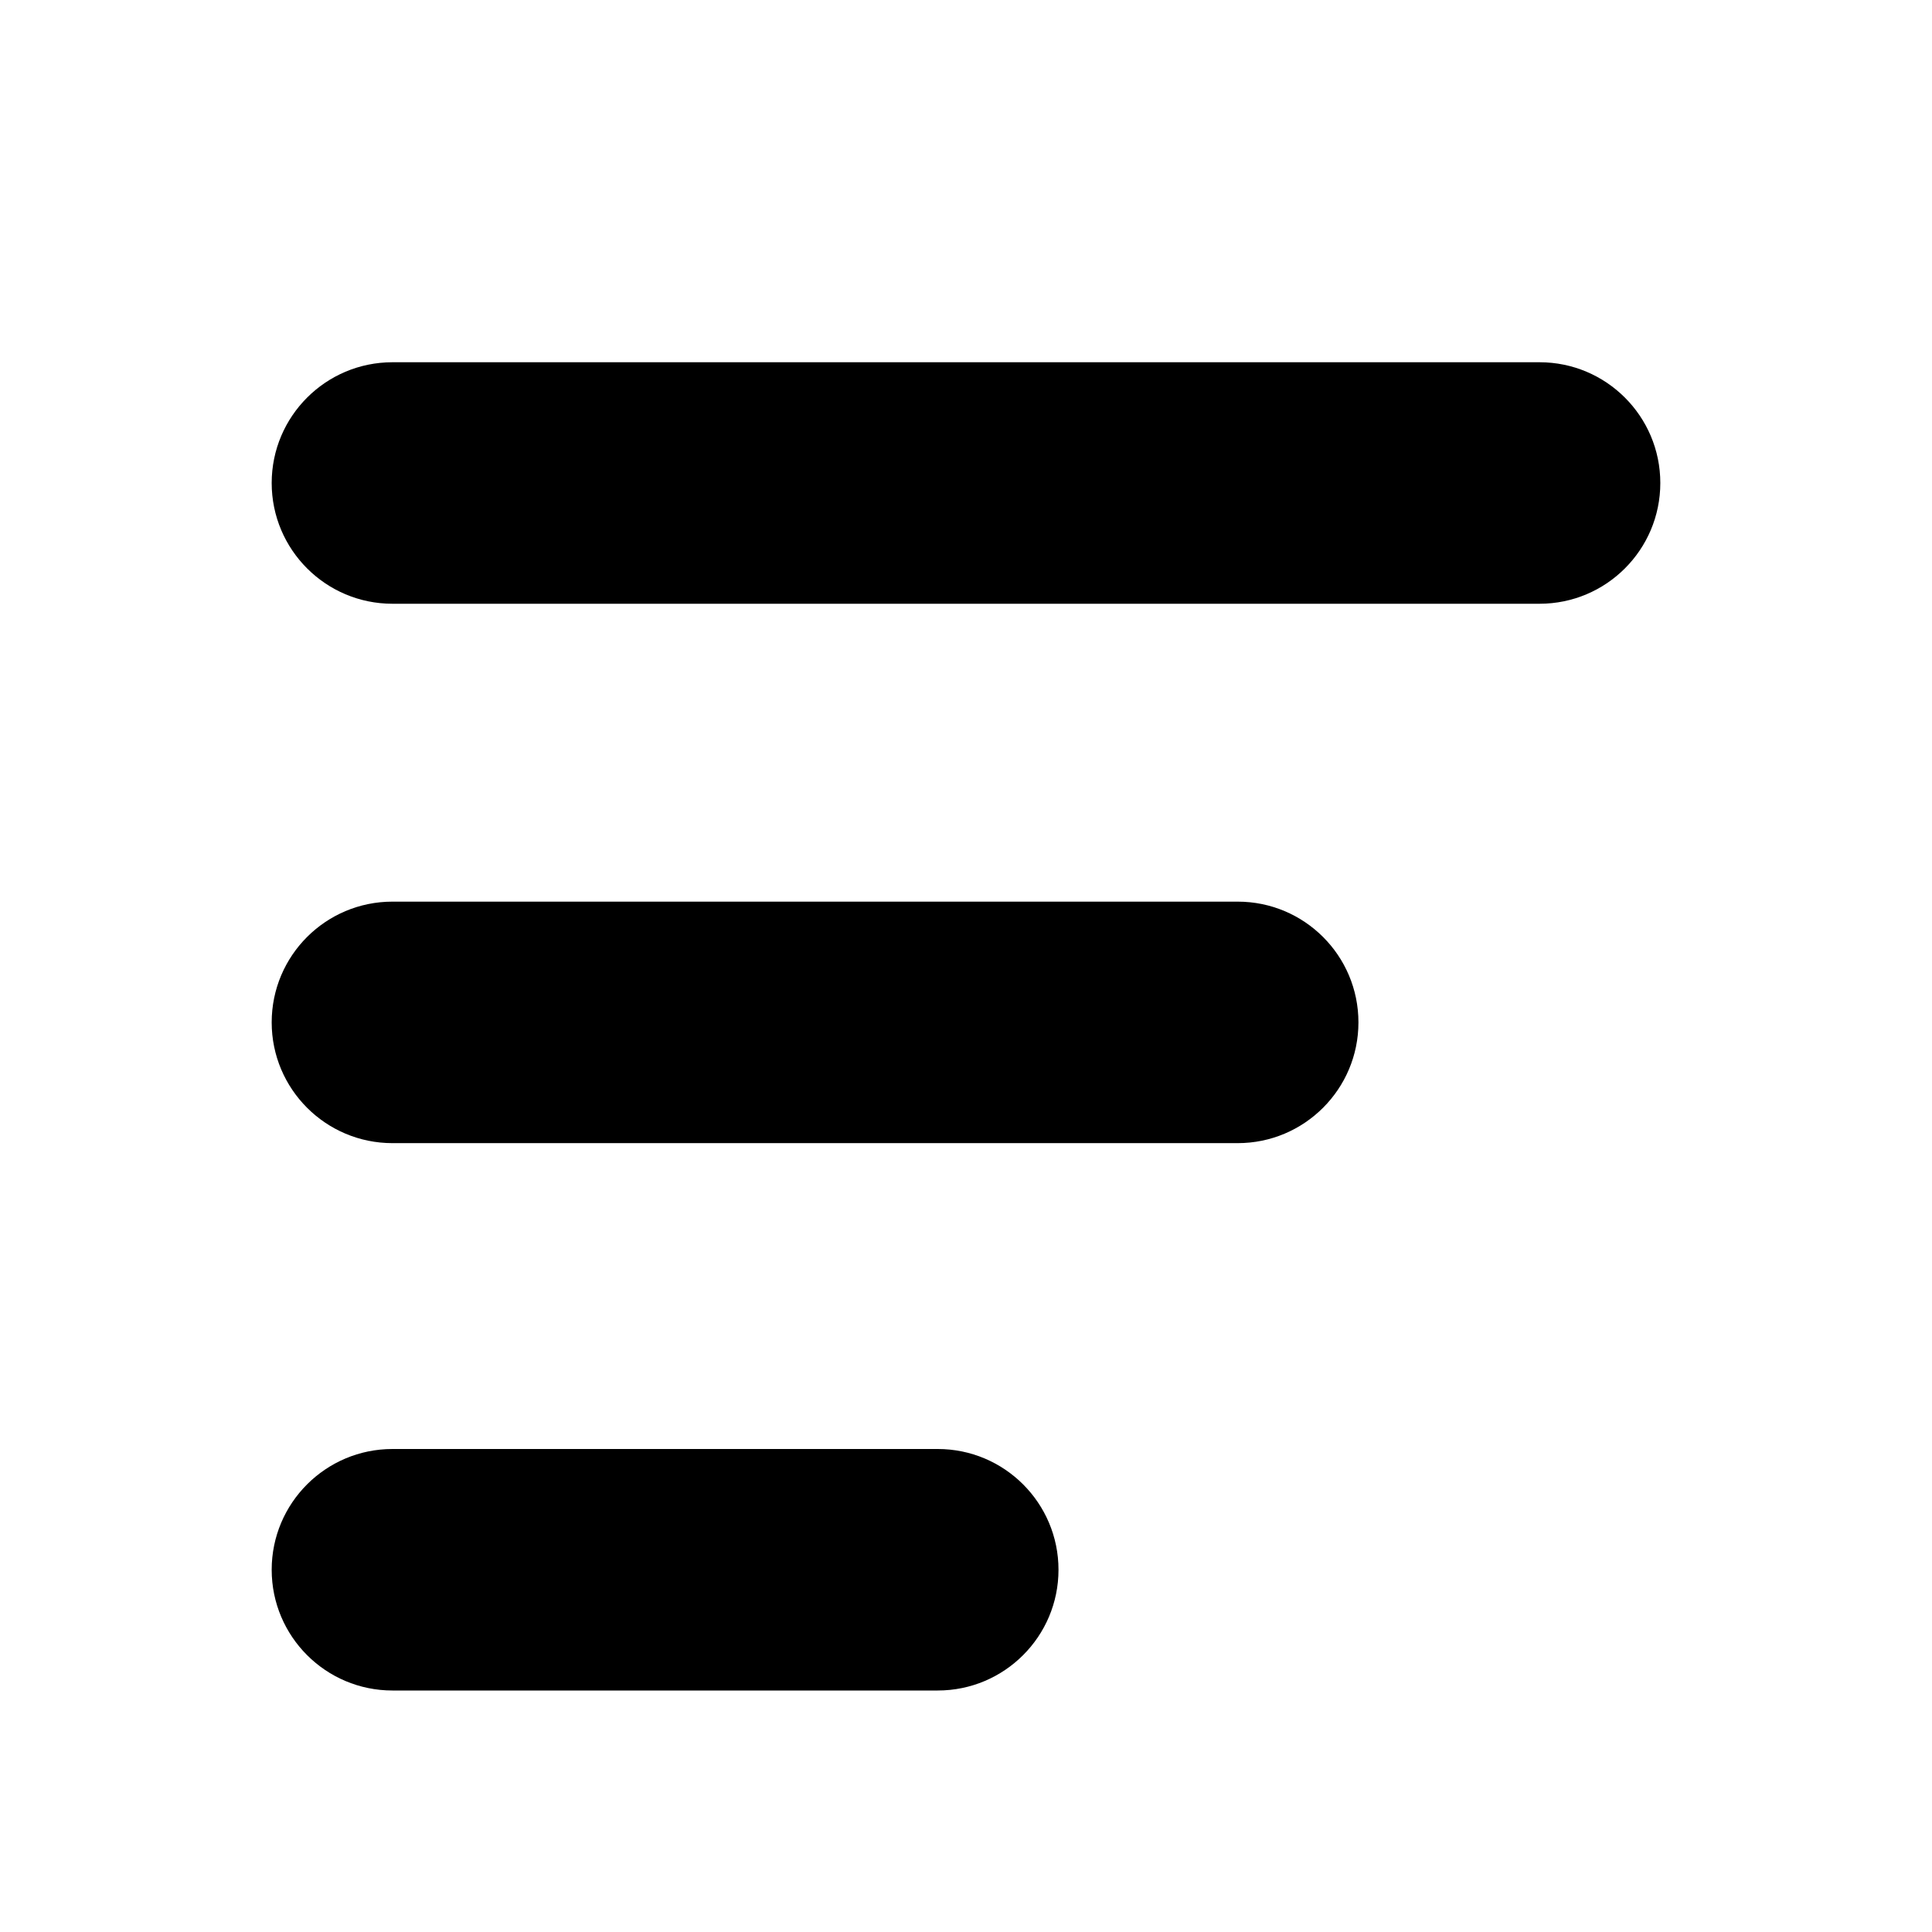<svg width="16" height="16" viewBox="0 0 16 16" fill="none" xmlns="http://www.w3.org/2000/svg">
  <path
    d="M2.25 4C2.25 3.448 2.698 3 3.25 3H12.75C13.302 3 13.75 3.448 13.75 4C13.75 4.552 13.302 5 12.75 5H3.25C2.698 5 2.25 4.552 2.25 4Z"
    fill="currentColor" />
  <path
    d="M2.25 8.467C2.25 7.914 2.698 7.467 3.25 7.467H10.25C10.802 7.467 11.25 7.914 11.25 8.467C11.25 9.019 10.802 9.467 10.25 9.467H3.25C2.698 9.467 2.25 9.019 2.25 8.467Z"
    fill="currentColor" />
  <path
    d="M3.25 12C2.698 12 2.25 12.448 2.25 13C2.25 13.552 2.698 14 3.25 14H7.766C8.318 14 8.766 13.552 8.766 13C8.766 12.448 8.318 12 7.766 12H3.25Z"
    fill="currentColor" />
</svg>